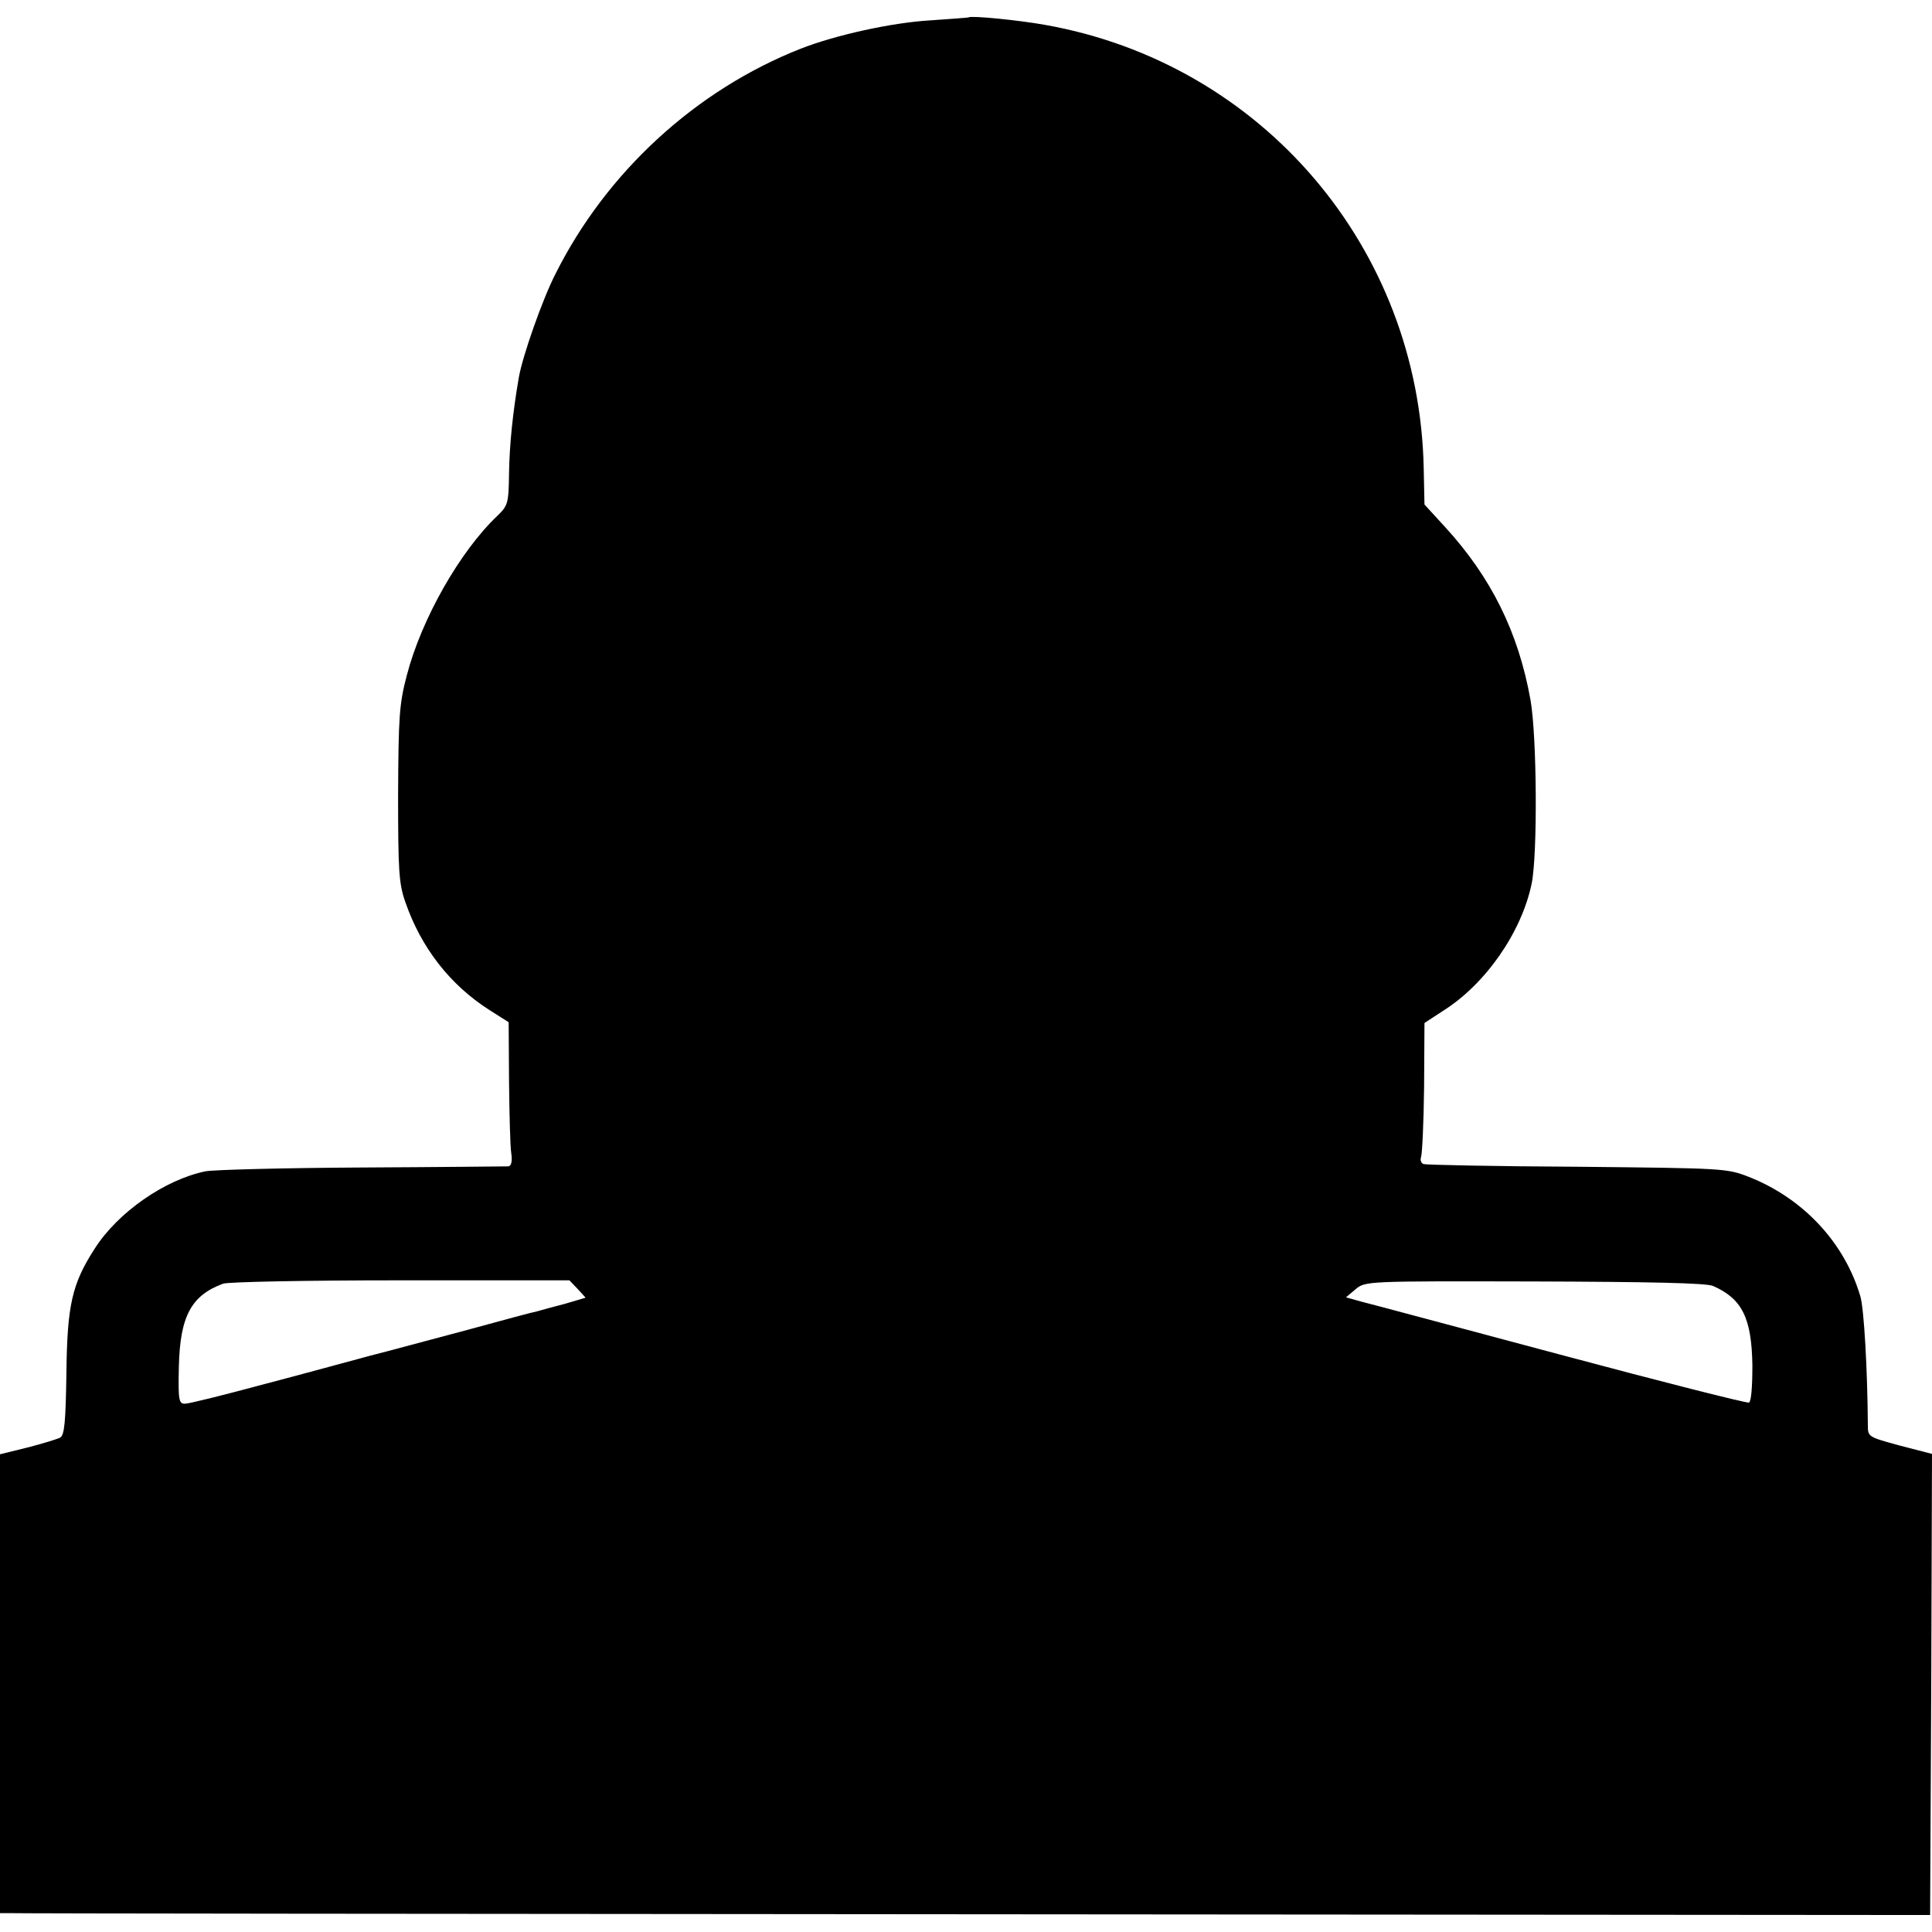<?xml version="1.0" standalone="no"?>
<!DOCTYPE svg PUBLIC "-//W3C//DTD SVG 20010904//EN"
 "http://www.w3.org/TR/2001/REC-SVG-20010904/DTD/svg10.dtd">
<svg version="1.0" xmlns="http://www.w3.org/2000/svg"
 width="512pt" height="512pt" viewBox="0 0 512 512"
 preserveAspectRatio="xMidYMid meet">
<g transform="translate(0,512) scale(0.1,-0.1)"
fill="#000000" stroke="none">
<path d="M2567 5074 c-1 -1 -47 -4 -102 -8 -102 -6 -251 -39 -343 -75 -279
-110 -516 -328 -651 -599 -34 -67 -86 -215 -96 -272 -16 -92 -25 -180 -26
-255 -1 -79 -3 -85 -31 -112 -99 -94 -201 -273 -240 -423 -20 -76 -22 -110
-23 -315 0 -201 2 -237 19 -285 42 -122 119 -220 222 -286 l52 -33 1 -158 c1
-87 3 -173 6 -190 3 -21 0 -33 -8 -34 -7 0 -181 -2 -387 -3 -206 -1 -393 -6
-415 -10 -108 -22 -233 -109 -294 -205 -60 -93 -73 -149 -75 -330 -2 -130 -5
-165 -17 -171 -8 -4 -47 -16 -86 -26 l-73 -18 0 -608 0 -608 23 0 c12 -1 1163
-2 2557 -3 l2535 -2 3 611 2 611 -85 22 c-84 23 -85 23 -85 54 -1 146 -10 309
-20 342 -42 142 -151 259 -295 316 -59 23 -67 23 -455 27 -217 1 -401 5 -407
7 -7 2 -10 11 -7 19 3 9 7 92 8 186 l1 169 49 32 c113 71 208 208 235 337 16
77 14 391 -3 487 -32 179 -104 325 -227 459 l-54 59 -2 96 c-12 585 -429 1073
-1003 1175 -73 13 -196 25 -203 20z m-1036 -3370 l21 -23 -54 -16 c-31 -8 -64
-17 -74 -20 -11 -2 -93 -24 -184 -49 -91 -24 -208 -56 -260 -69 -52 -14 -180
-49 -283 -76 -104 -28 -196 -51 -207 -51 -16 0 -18 9 -16 98 3 134 33 189 117
220 12 5 224 9 470 9 l448 0 22 -23z m3009 8 c77 -34 102 -85 104 -210 0 -57
-3 -96 -9 -99 -6 -2 -231 55 -500 127 -270 72 -508 136 -529 141 l-39 11 25
21 c26 22 27 22 474 21 305 -1 457 -4 474 -12z"/>
</g>
</svg>
